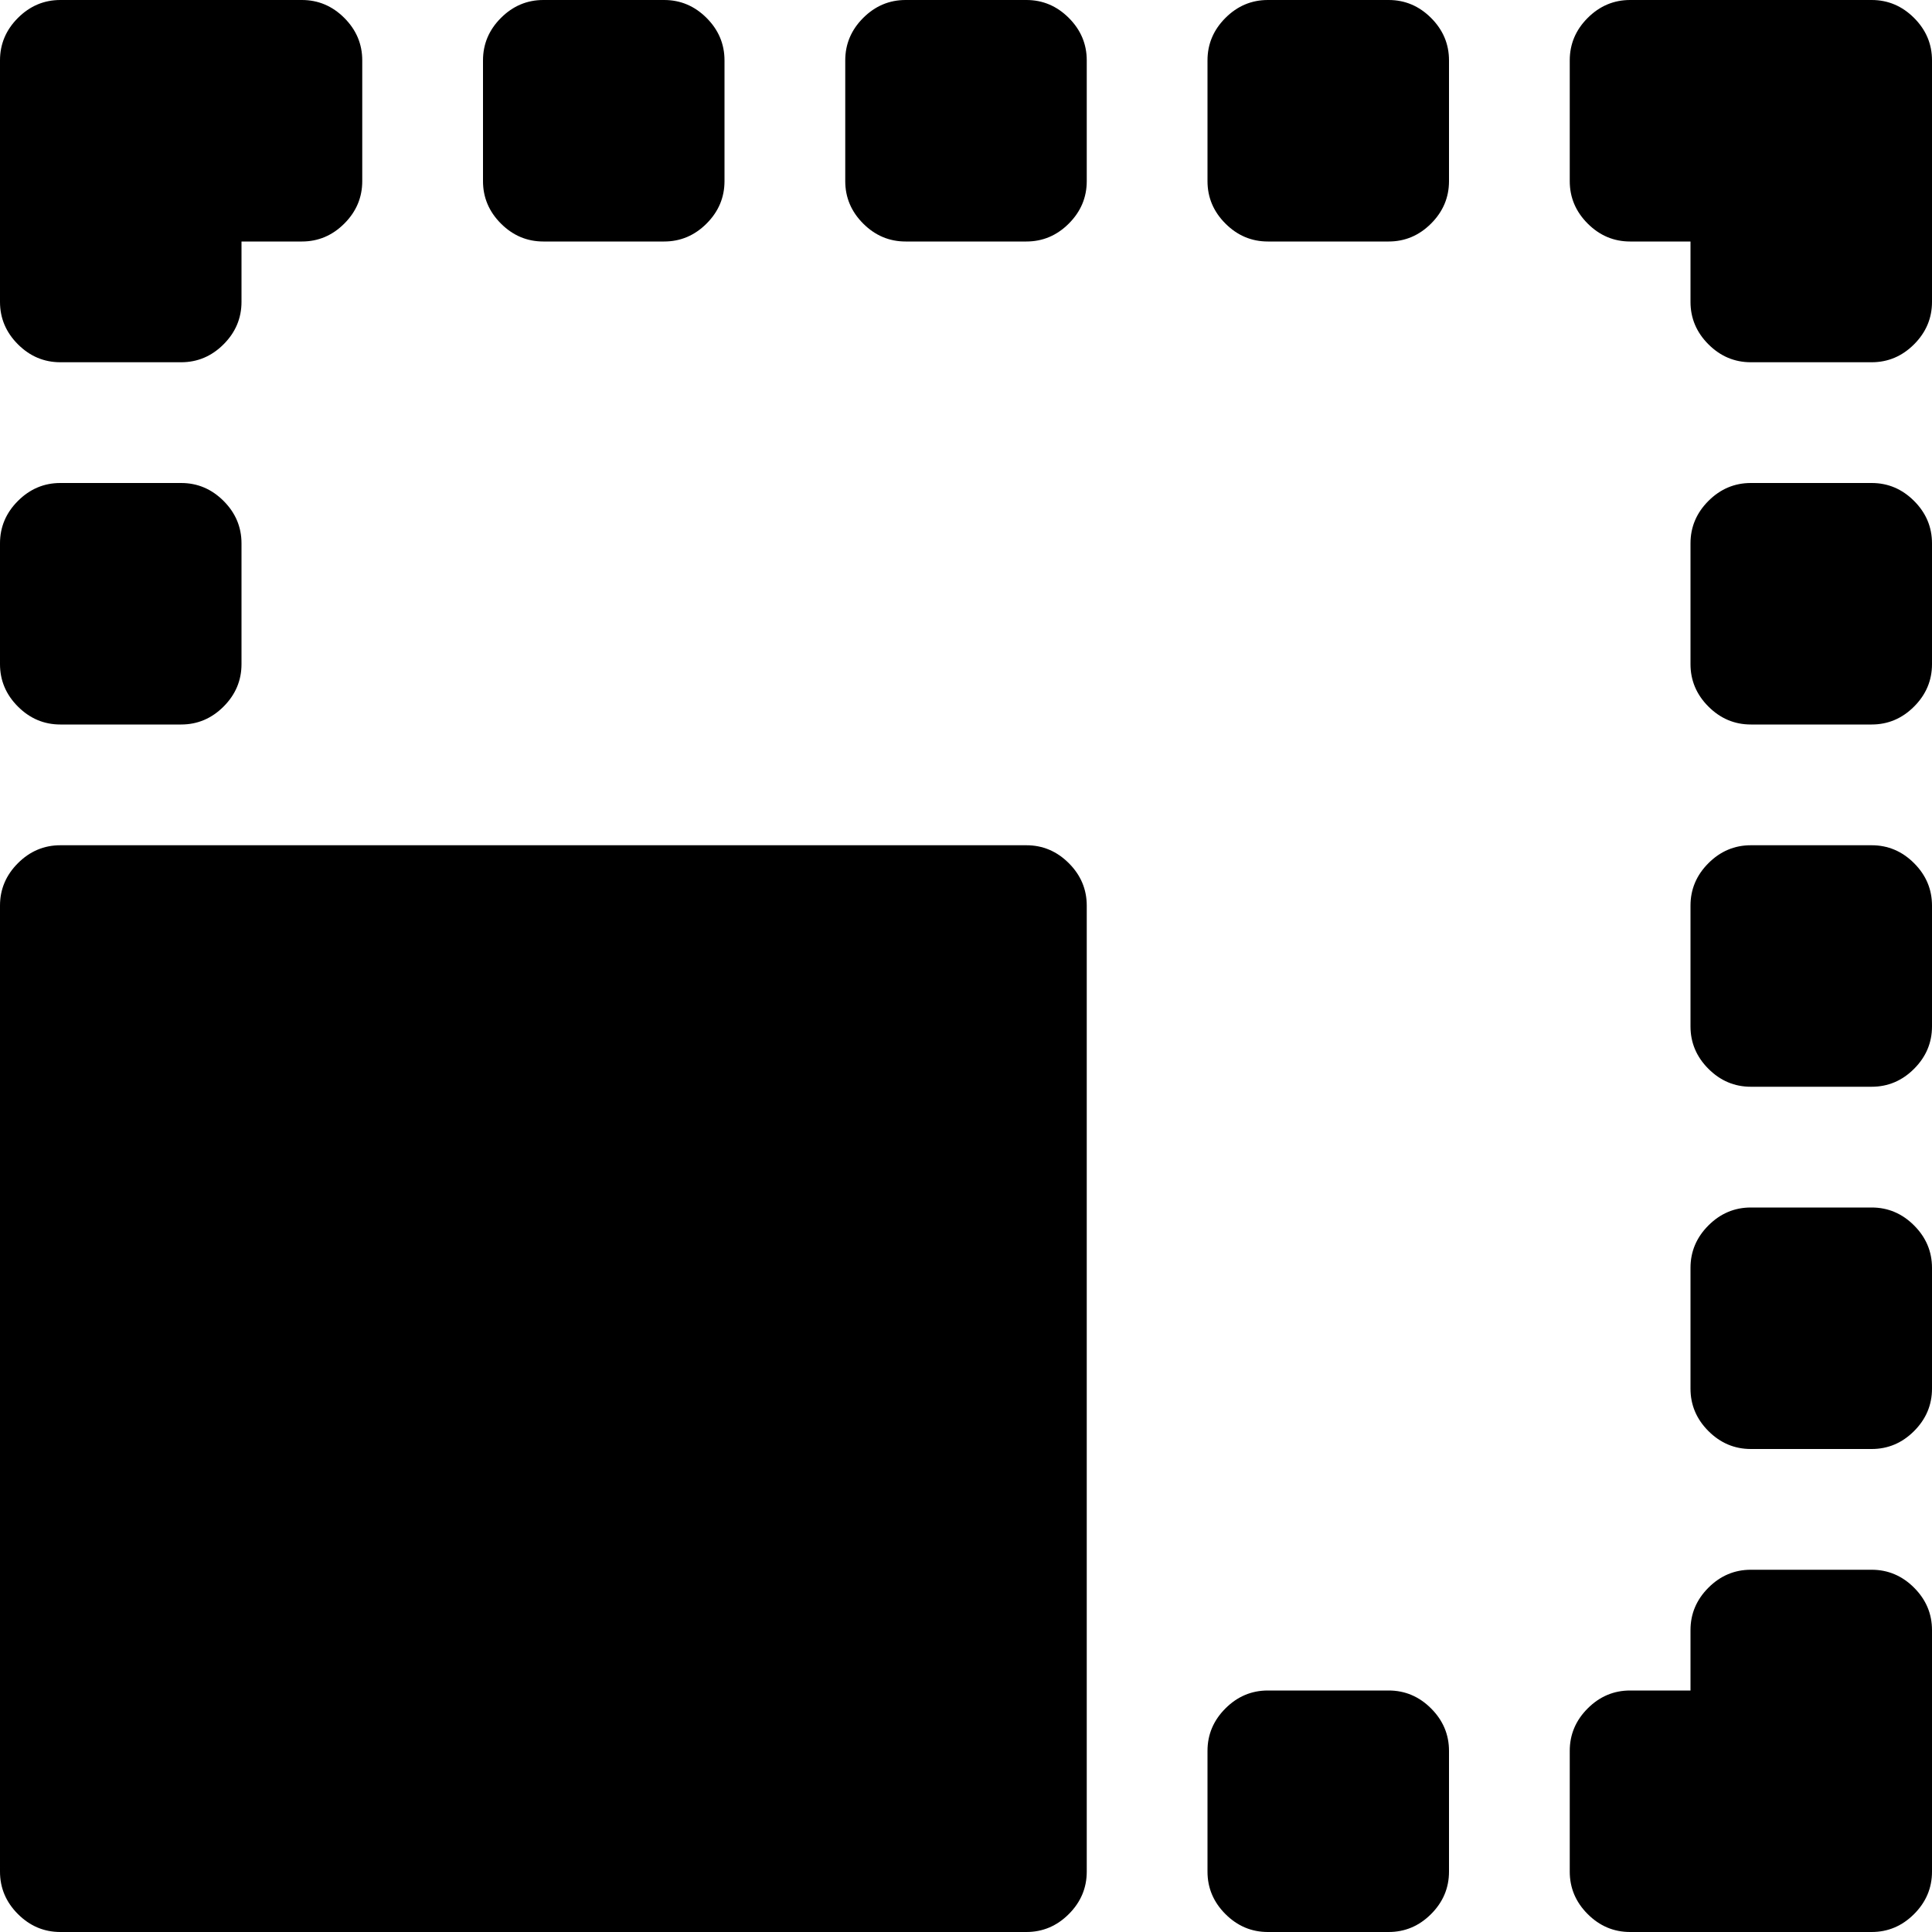 <?xml version="1.0" encoding="utf-8"?>
<!-- Generated by IcoMoon.io -->
<!DOCTYPE svg PUBLIC "-//W3C//DTD SVG 1.1//EN" "http://www.w3.org/Graphics/SVG/1.1/DTD/svg11.dtd">
<svg version="1.1" xmlns="http://www.w3.org/2000/svg" xmlns:xlink="http://www.w3.org/1999/xlink" width="32" height="32" viewBox="0 0 32 32">
<g>
</g>
	<path d="M31 32h-4q-0.406 0-0.703-0.297t-0.297-0.703v-2q0-0.406 0.297-0.703t0.703-0.297h1v-1q0-0.406 0.297-0.703t0.703-0.297h2q0.406 0 0.703 0.297t0.297 0.703v4q0 0.406-0.297 0.703t-0.703 0.297zM31 24h-2q-0.406 0-0.703-0.297t-0.297-0.703v-2q0-0.406 0.297-0.703t0.703-0.297h2q0.406 0 0.703 0.297t0.297 0.703v2q0 0.406-0.297 0.703t-0.703 0.297zM31 18h-2q-0.406 0-0.703-0.297t-0.297-0.703v-2q0-0.406 0.297-0.703t0.703-0.297h2q0.406 0 0.703 0.297t0.297 0.703v2q0 0.406-0.297 0.703t-0.703 0.297zM31 12h-2q-0.406 0-0.703-0.297t-0.297-0.703v-2q0-0.406 0.297-0.703t0.703-0.297h2q0.406 0 0.703 0.297t0.297 0.703v2q0 0.406-0.297 0.703t-0.703 0.297zM31 6h-2q-0.406 0-0.703-0.297t-0.297-0.703v-1h-1q-0.406 0-0.703-0.297t-0.297-0.703v-2q0-0.406 0.297-0.703t0.703-0.297h4q0.406 0 0.703 0.297t0.297 0.703v4q0 0.406-0.297 0.703t-0.703 0.297zM23 32h-2q-0.406 0-0.703-0.297t-0.297-0.703v-2q0-0.406 0.297-0.703t0.703-0.297h2q0.406 0 0.703 0.297t0.297 0.703v2q0 0.406-0.297 0.703t-0.703 0.297zM23 4h-2q-0.406 0-0.703-0.297t-0.297-0.703v-2q0-0.406 0.297-0.703t0.703-0.297h2q0.406 0 0.703 0.297t0.297 0.703v2q0 0.406-0.297 0.703t-0.703 0.297zM17 4h-2q-0.406 0-0.703-0.297t-0.297-0.703v-2q0-0.406 0.297-0.703t0.703-0.297h2q0.406 0 0.703 0.297t0.297 0.703v2q0 0.406-0.297 0.703t-0.703 0.297zM11 4h-2q-0.406 0-0.703-0.297t-0.297-0.703v-2q0-0.406 0.297-0.703t0.703-0.297h2q0.406 0 0.703 0.297t0.297 0.703v2q0 0.406-0.297 0.703t-0.703 0.297zM5 4h-1v1q0 0.406-0.297 0.703t-0.703 0.297h-2q-0.406 0-0.703-0.297t-0.297-0.703v-4q0-0.406 0.297-0.703t0.703-0.297h4q0.406 0 0.703 0.297t0.297 0.703v2q0 0.406-0.297 0.703t-0.703 0.297zM1 8h2q0.406 0 0.703 0.297t0.297 0.703v2q0 0.406-0.297 0.703t-0.703 0.297h-2q-0.406 0-0.703-0.297t-0.297-0.703v-2q0-0.406 0.297-0.703t0.703-0.297zM1 14h16q0.406 0 0.703 0.297t0.297 0.703v16q0 0.406-0.297 0.703t-0.703 0.297h-16q-0.406 0-0.703-0.297t-0.297-0.703v-16q0-0.406 0.297-0.703t0.703-0.297z" fill="#000000" />
</svg>
